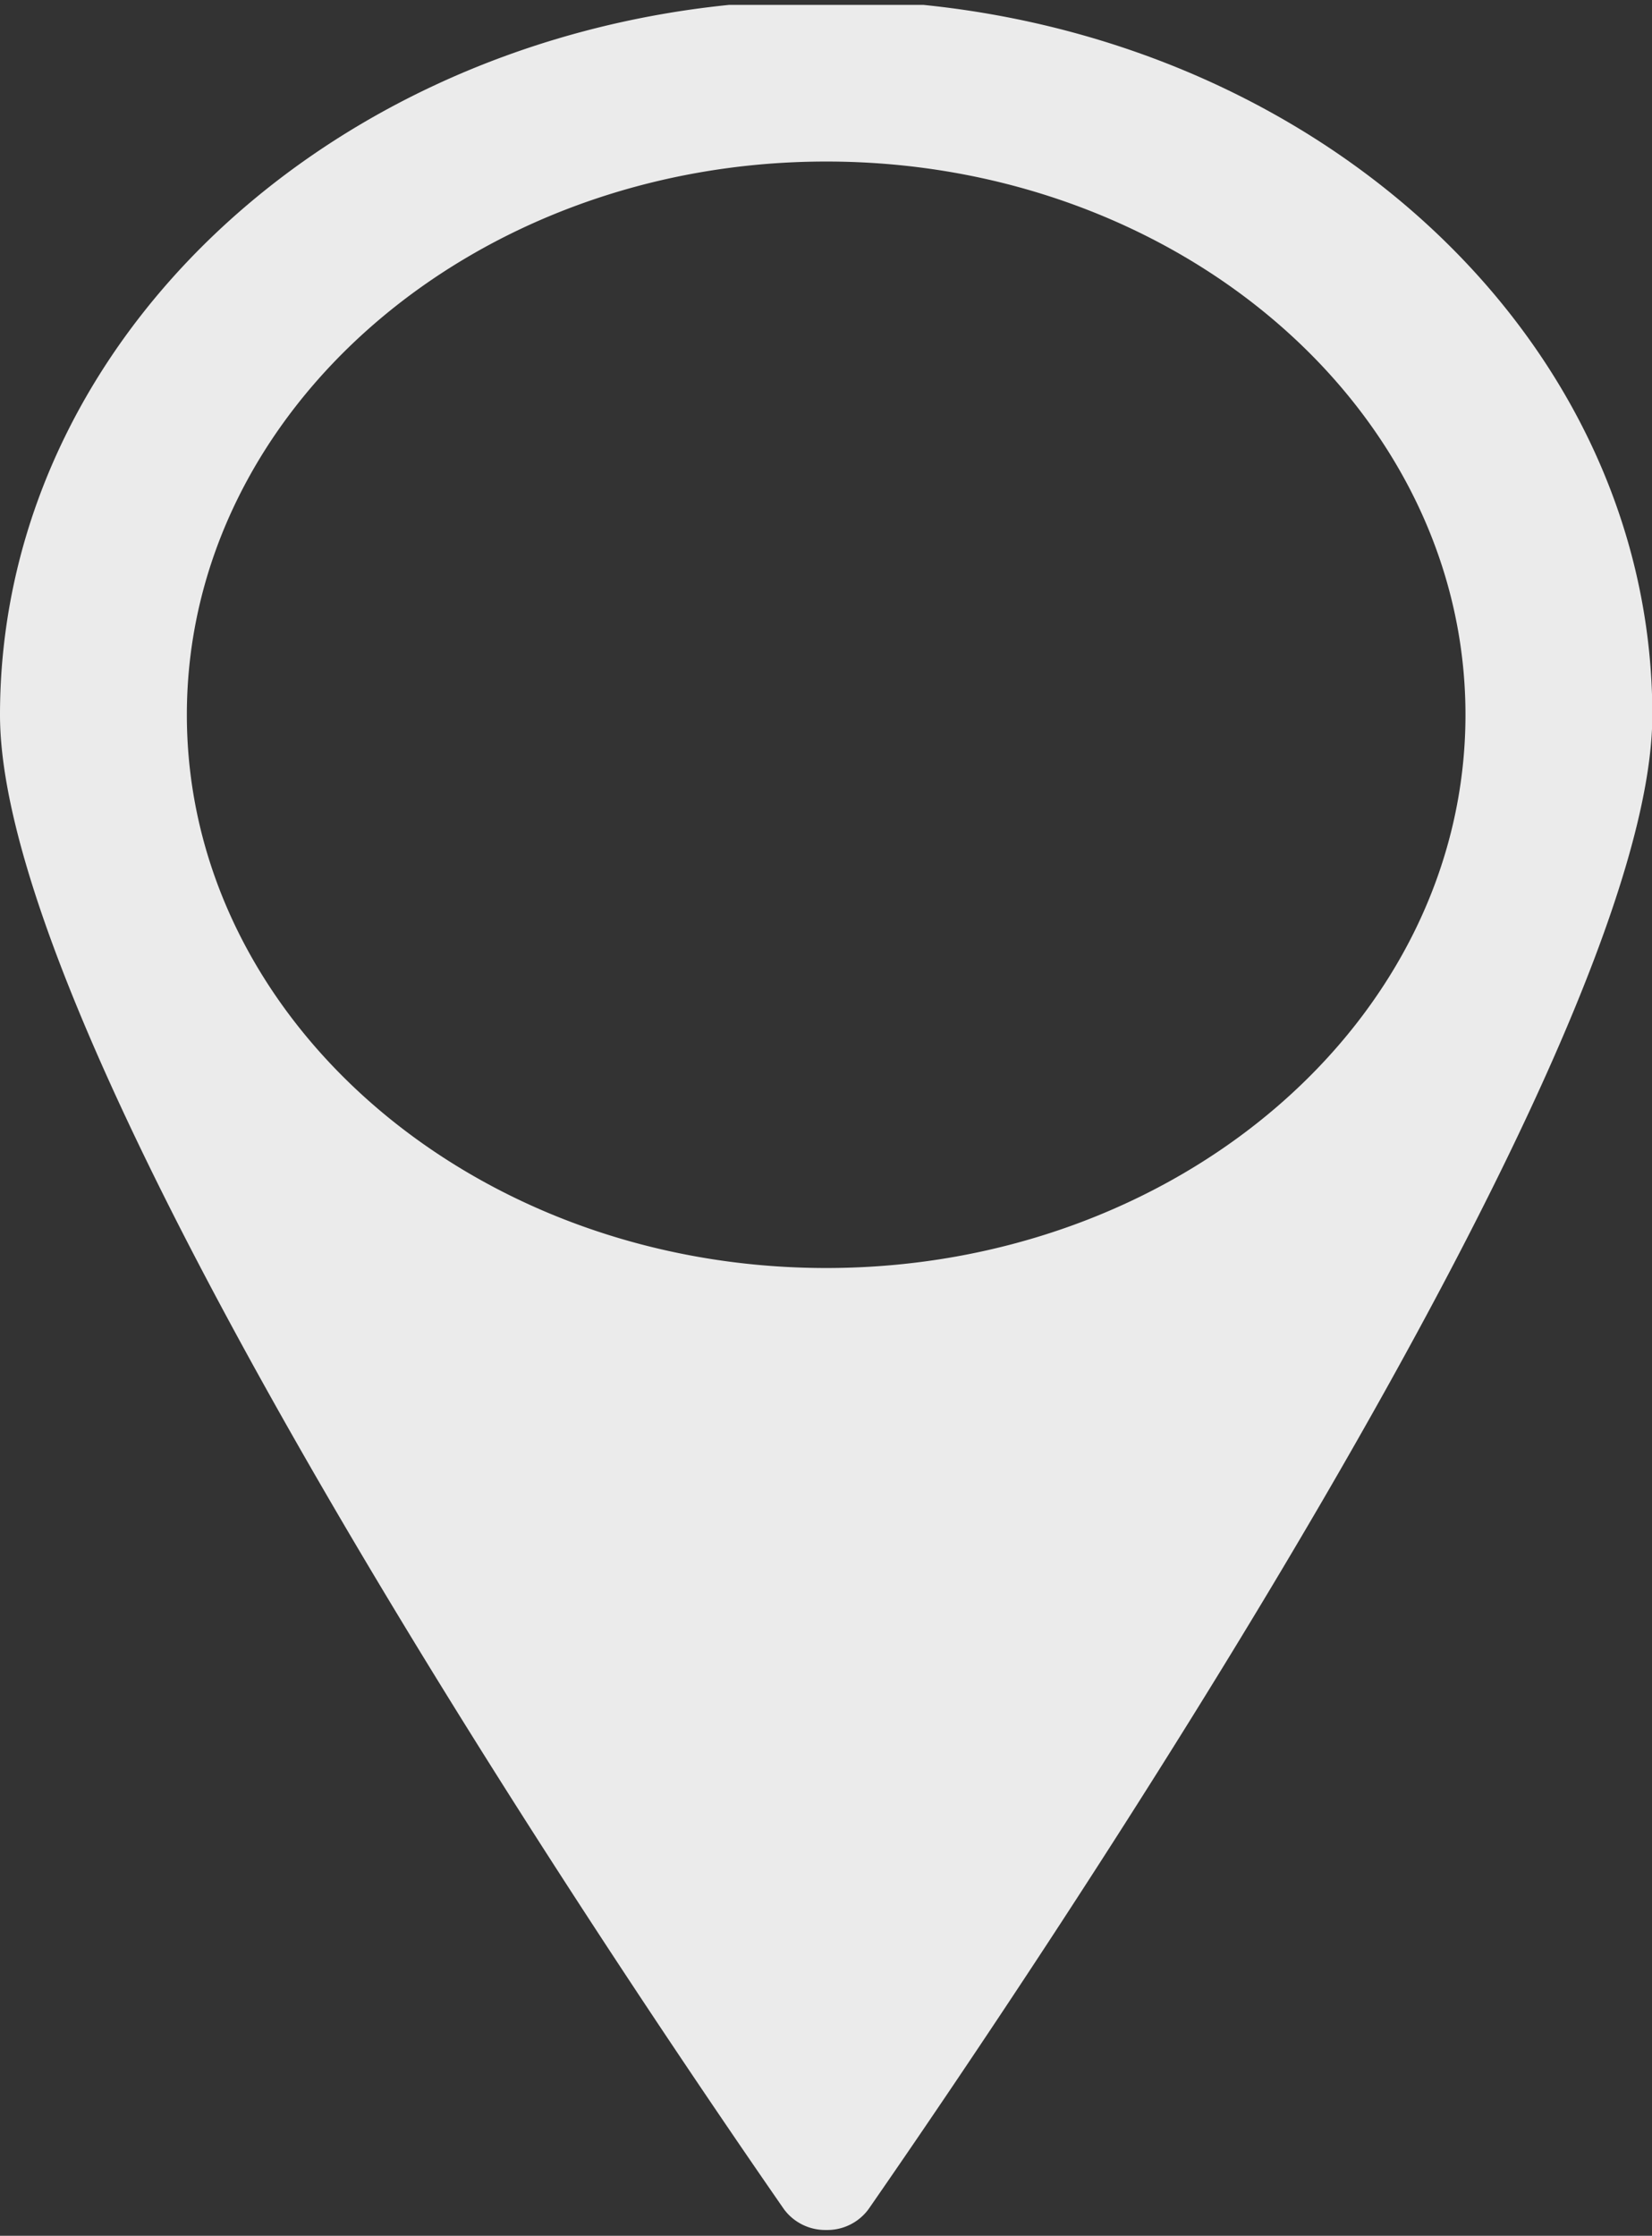 <svg xmlns="http://www.w3.org/2000/svg" xmlns:xlink="http://www.w3.org/1999/xlink" width="14.853" height="20.097" viewBox="0 0 14.853 20.097"><rect x="0" y="0" width="14.853" height="20.097" fill="#333333" stroke="none"/><defs><path id="a" d="M43-506.956h15.229v20.053H43z"/></defs><clipPath id="b"><use xlink:href="#a" overflow="visible"/></clipPath><path opacity=".9" clip-path="url(#b)" fill="#fff" d="M57.856-500.574c0-3.548-3.327-6.426-7.428-6.426-4.103 0-7.429 2.878-7.429 6.426 0 3.063 5.533 11.247 7.049 13.432a.459.459 0 0 0 .38.186.46.46 0 0 0 .379-.186c1.516-2.183 7.049-10.369 7.049-13.432zm-7.427 4.972c-3.169 0-5.749-2.231-5.749-4.973s2.58-4.973 5.749-4.973 5.747 2.23 5.747 4.973c0 2.742-2.578 4.973-5.747 4.973zm0 0"/><defs><path id="c" d="M0 .044h15.229v20.052H0z"/></defs><clipPath id="d"><use xlink:href="#c" overflow="visible"/></clipPath><path opacity=".9" clip-path="url(#d)" fill="#fff" d="M14.856 6.426C14.856 2.878 11.529 0 7.429 0 3.326 0 0 2.878 0 6.426c0 3.063 5.533 11.247 7.049 13.433a.462.462 0 0 0 .38.186.46.46 0 0 0 .379-.186c1.515-2.184 7.048-10.37 7.048-13.433zm-7.427 4.972c-3.169 0-5.749-2.231-5.749-4.973s2.58-4.973 5.749-4.973 5.747 2.23 5.747 4.973c0 2.742-2.578 4.973-5.747 4.973zm0 0"/></svg>